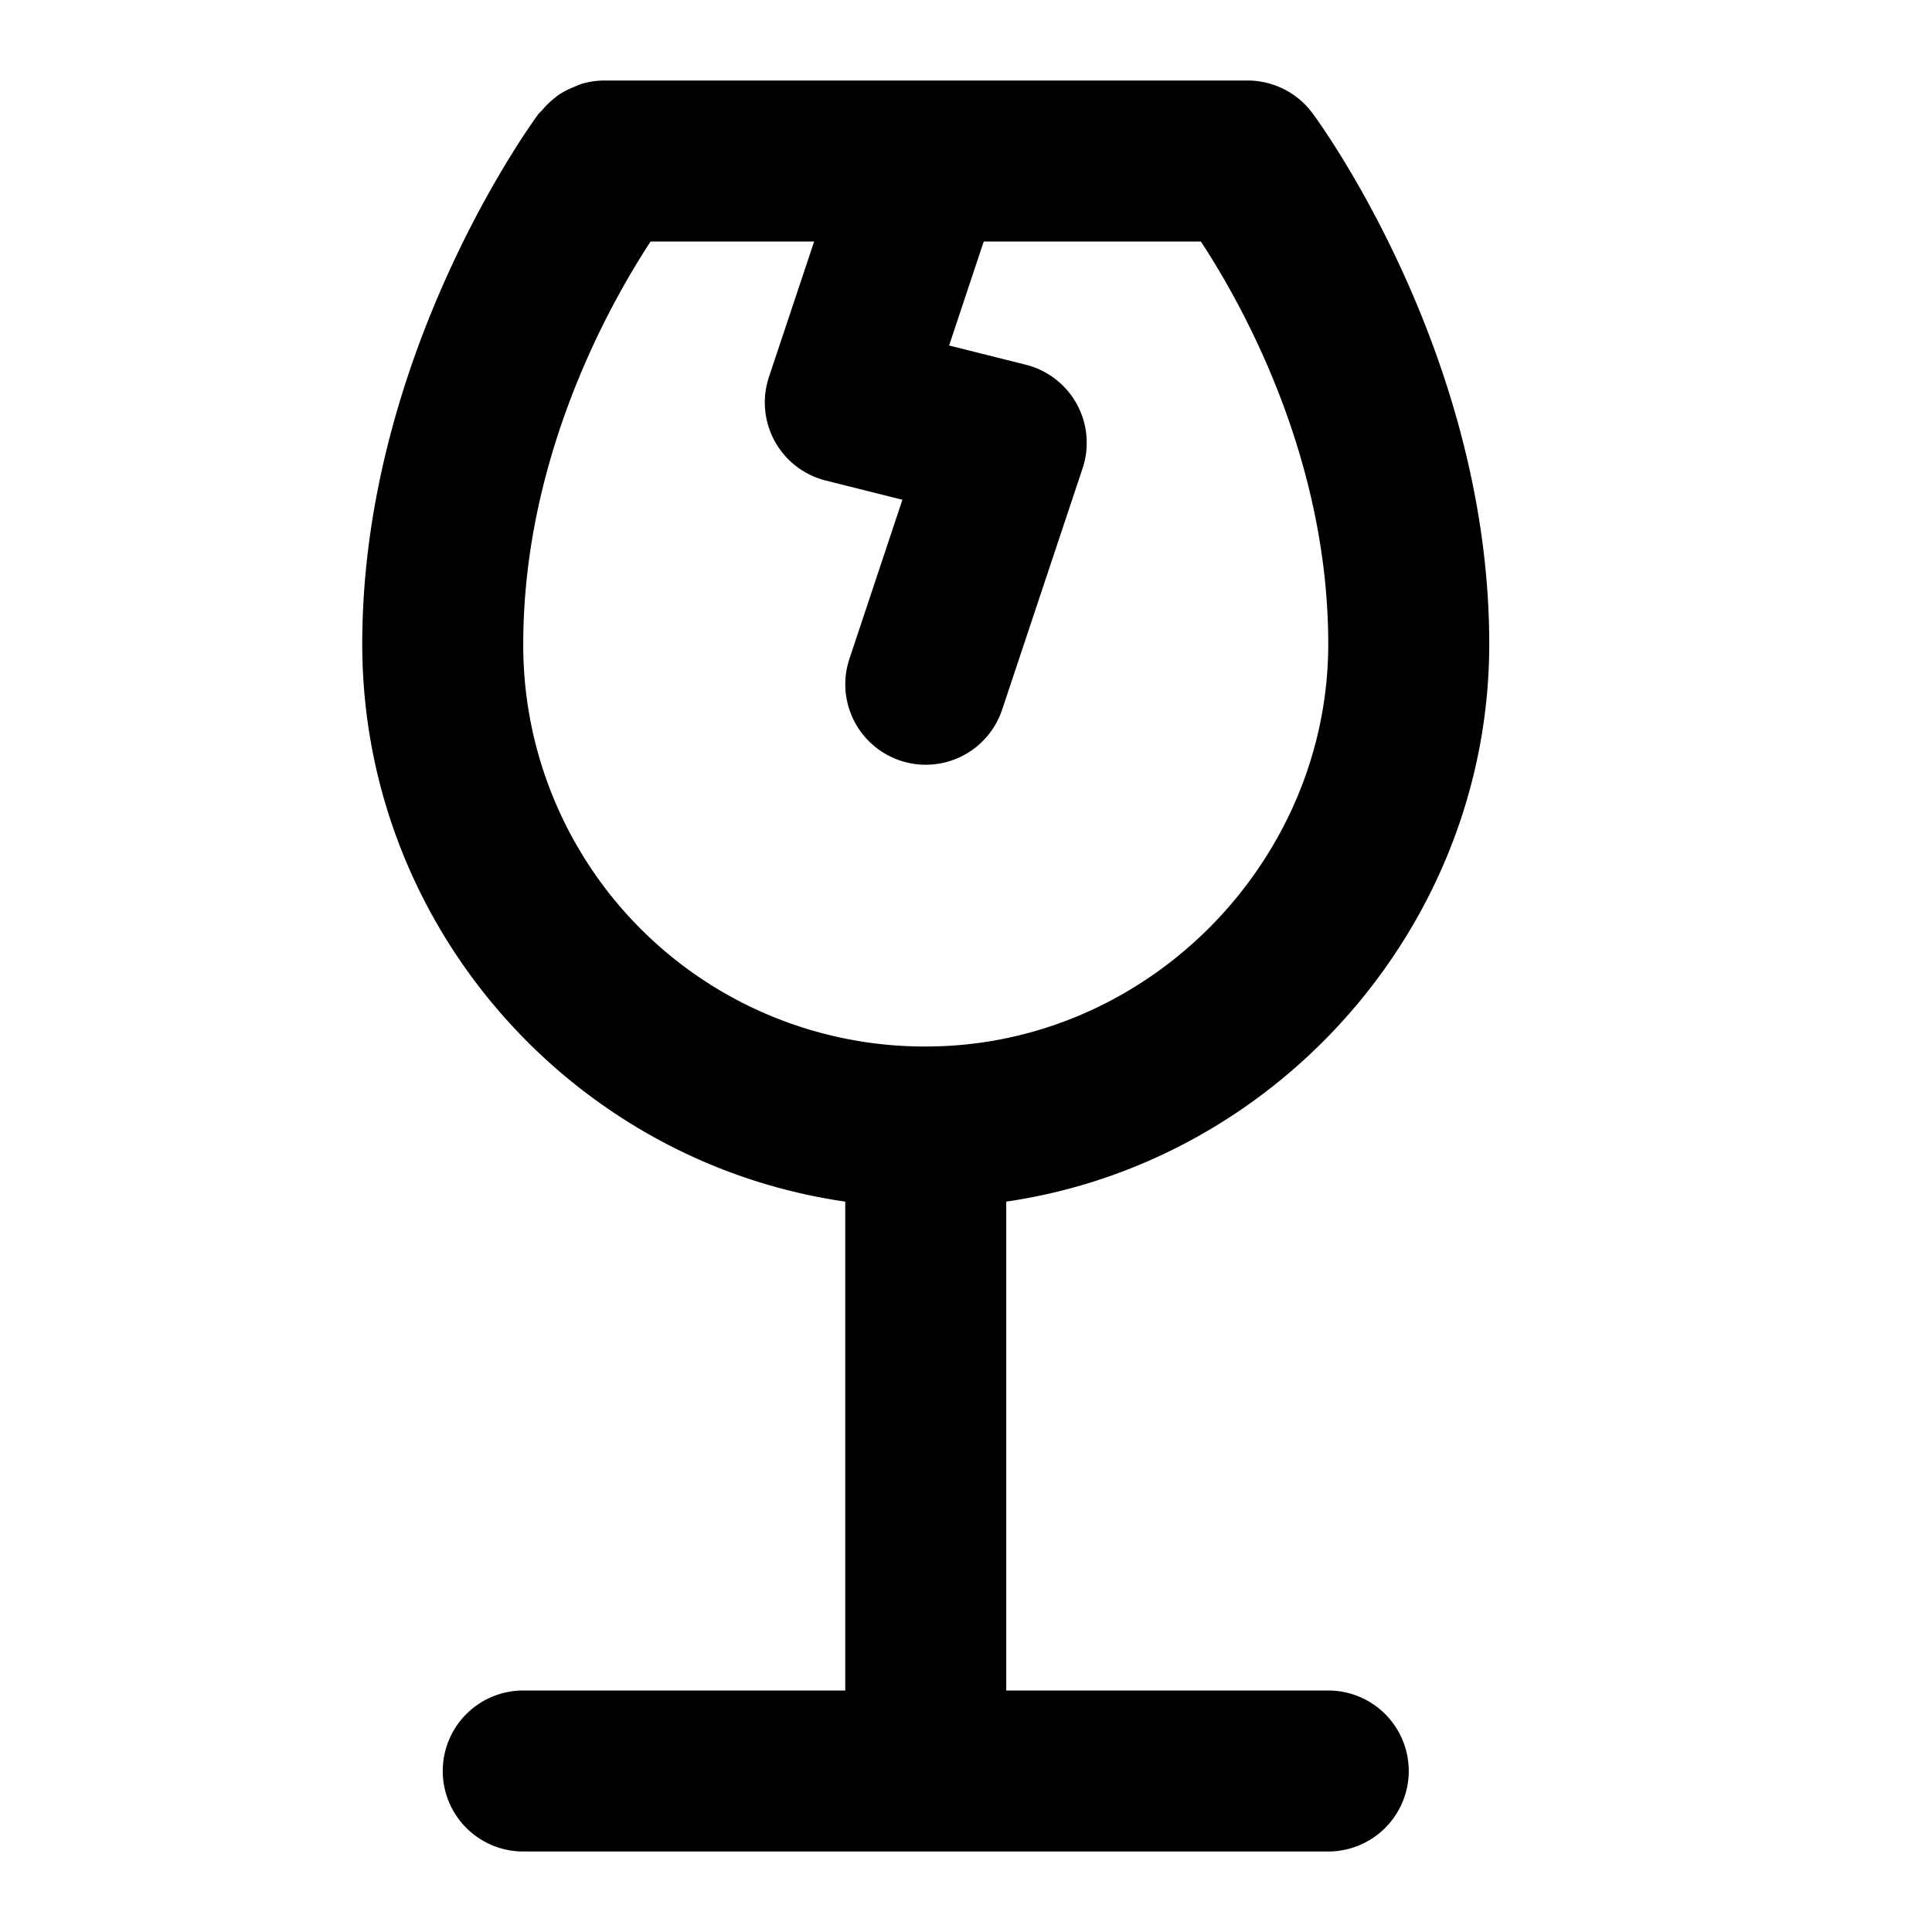 <svg xmlns="http://www.w3.org/2000/svg" width="48" height="48" viewBox="0 0 48 48"><path d="M15 2a2 2 0 0 0-.57.09 2 2 0 0 0-.168.07 2 2 0 0 0-.362.184 2 2 0 0 0-.162.125 2 2 0 0 0-.27.27l-.085.085S9 8.68 9 16c0 7.03 5.233 12.877 12 13.854V42h-8a2 2 0 0 0-2 2 2 2 0 0 0 2 2h20a2 2 0 0 0 2-2 2 2 0 0 0-2-2h-8V29.854c6.786-.99 12-6.92 12-13.854 0-7.32-4.383-13.176-4.383-13.176l-.004-.004a2 2 0 0 0-.433-.433l-.004-.004-.006-.004a2 2 0 0 0-.541-.275l-.024-.008A2 2 0 0 0 31 2zm1.164 4h4.063l-1.123 3.367a2 2 0 0 0 1.412 2.572l1.904.477-1.316 3.951a2 2 0 0 0 1.263 2.53 2 2 0 0 0 2.53-1.264l2-6a2 2 0 0 0-1.413-2.572l-1.904-.477L24.441 6h5.395C30.53 7.065 33 11.033 33 16c0 5.398-4.48 10-10 10a9.97 9.97 0 0 1-10-10c0-4.967 2.47-8.935 3.164-10z"/></svg>